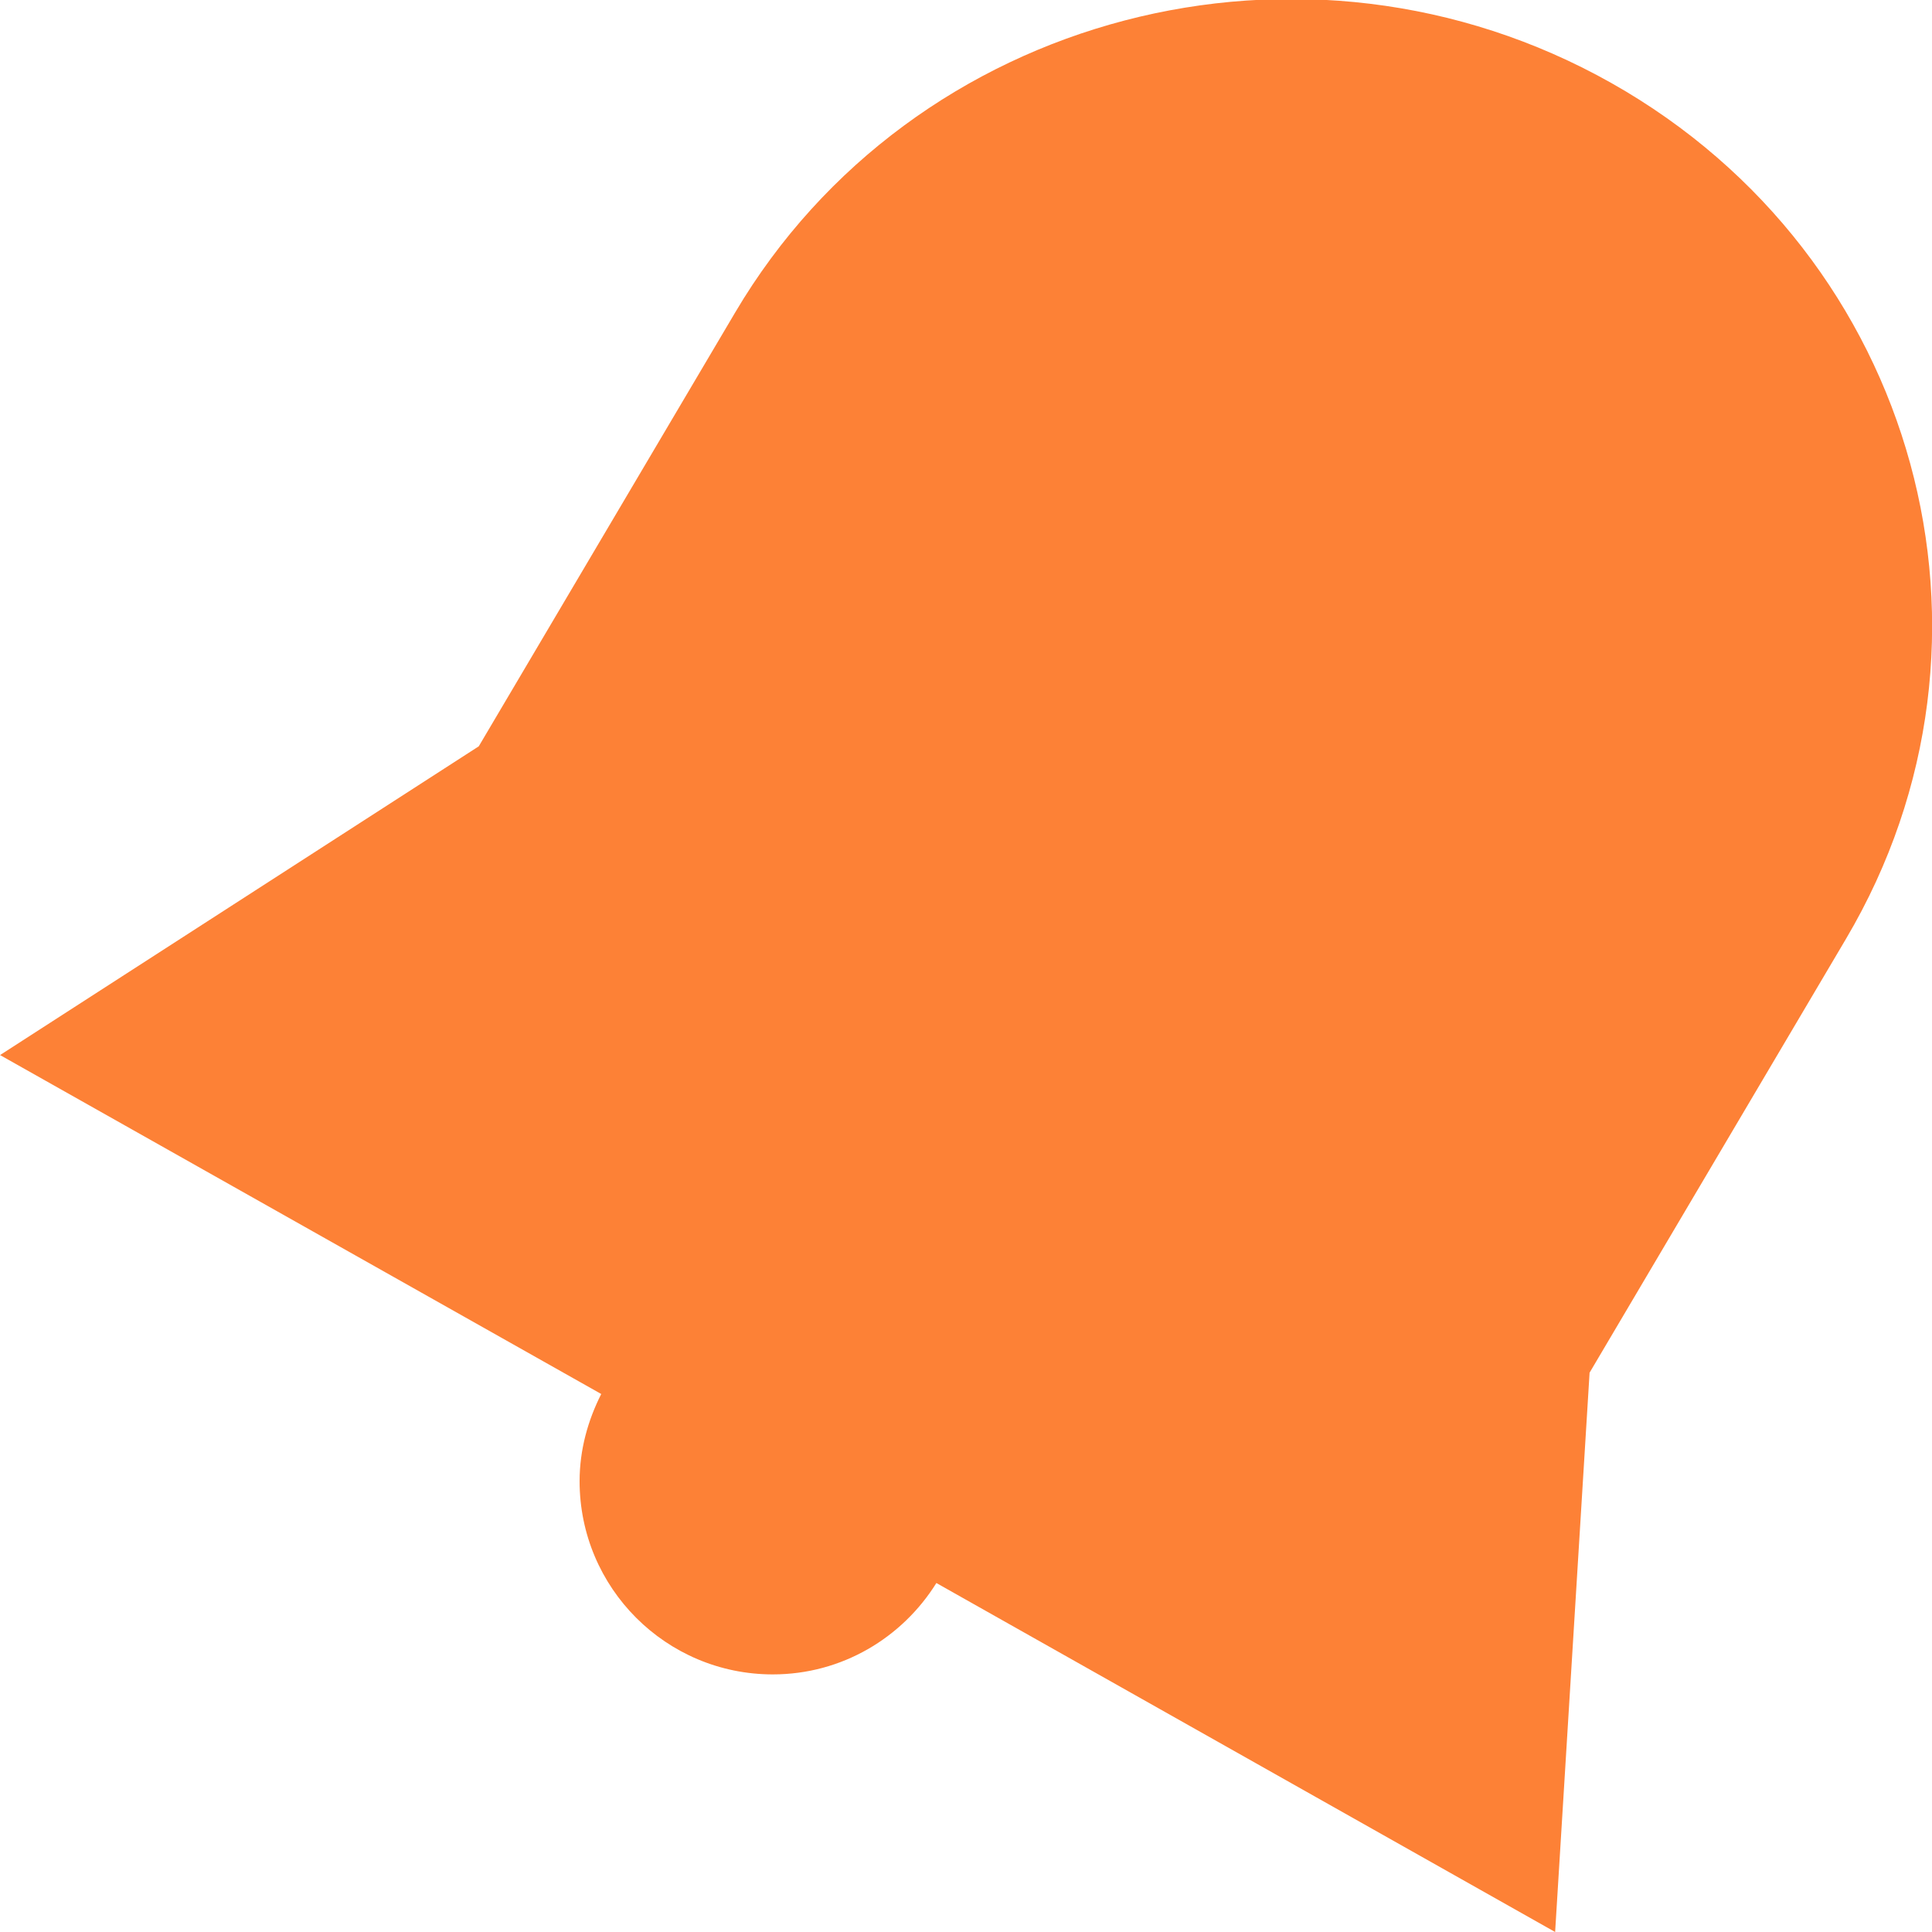 <svg viewBox="0 0 30 30" version="1.1" xmlns="http://www.w3.org/2000/svg" xmlns:xlink="http://www.w3.org/1999/xlink" xmlns:sketch="http://www.bohemiancoding.com/sketch/ns" fill="#FD8136"><g id="SVGRepo_bgCarrier" stroke-width="0"></g><g id="SVGRepo_tracerCarrier" stroke-linecap="round" stroke-linejoin="round"></g><g id="SVGRepo_iconCarrier"> <title>bell</title> <desc>Created with Sketch Beta.</desc> <defs> </defs> <g id="Page-1" stroke="none" stroke-width="1" fill="none" fill-rule="evenodd" sketch:type="MSPage"> <g id="Icon-Set-Filled" sketch:type="MSLayerGroup" transform="translate(-415, -882)" fill="#FD8136"> <path d="M440.021,883.289 C435.258,880.604 429.167,882.197 426.417,886.85 L422.434,893.589 L415.001,898.383 L424.336,903.646 C424.129,904.055 424,904.511 424,905 C424,906.657 425.343,908 427,908 C428.074,908 429.01,907.431 429.54,906.581 L439.148,912 L439.683,903.315 L443.666,896.576 C446.416,891.924 444.784,885.976 440.021,883.289" id="bell" sketch:type="MSShapeGroup"> </path> </g> </g> </g></svg>